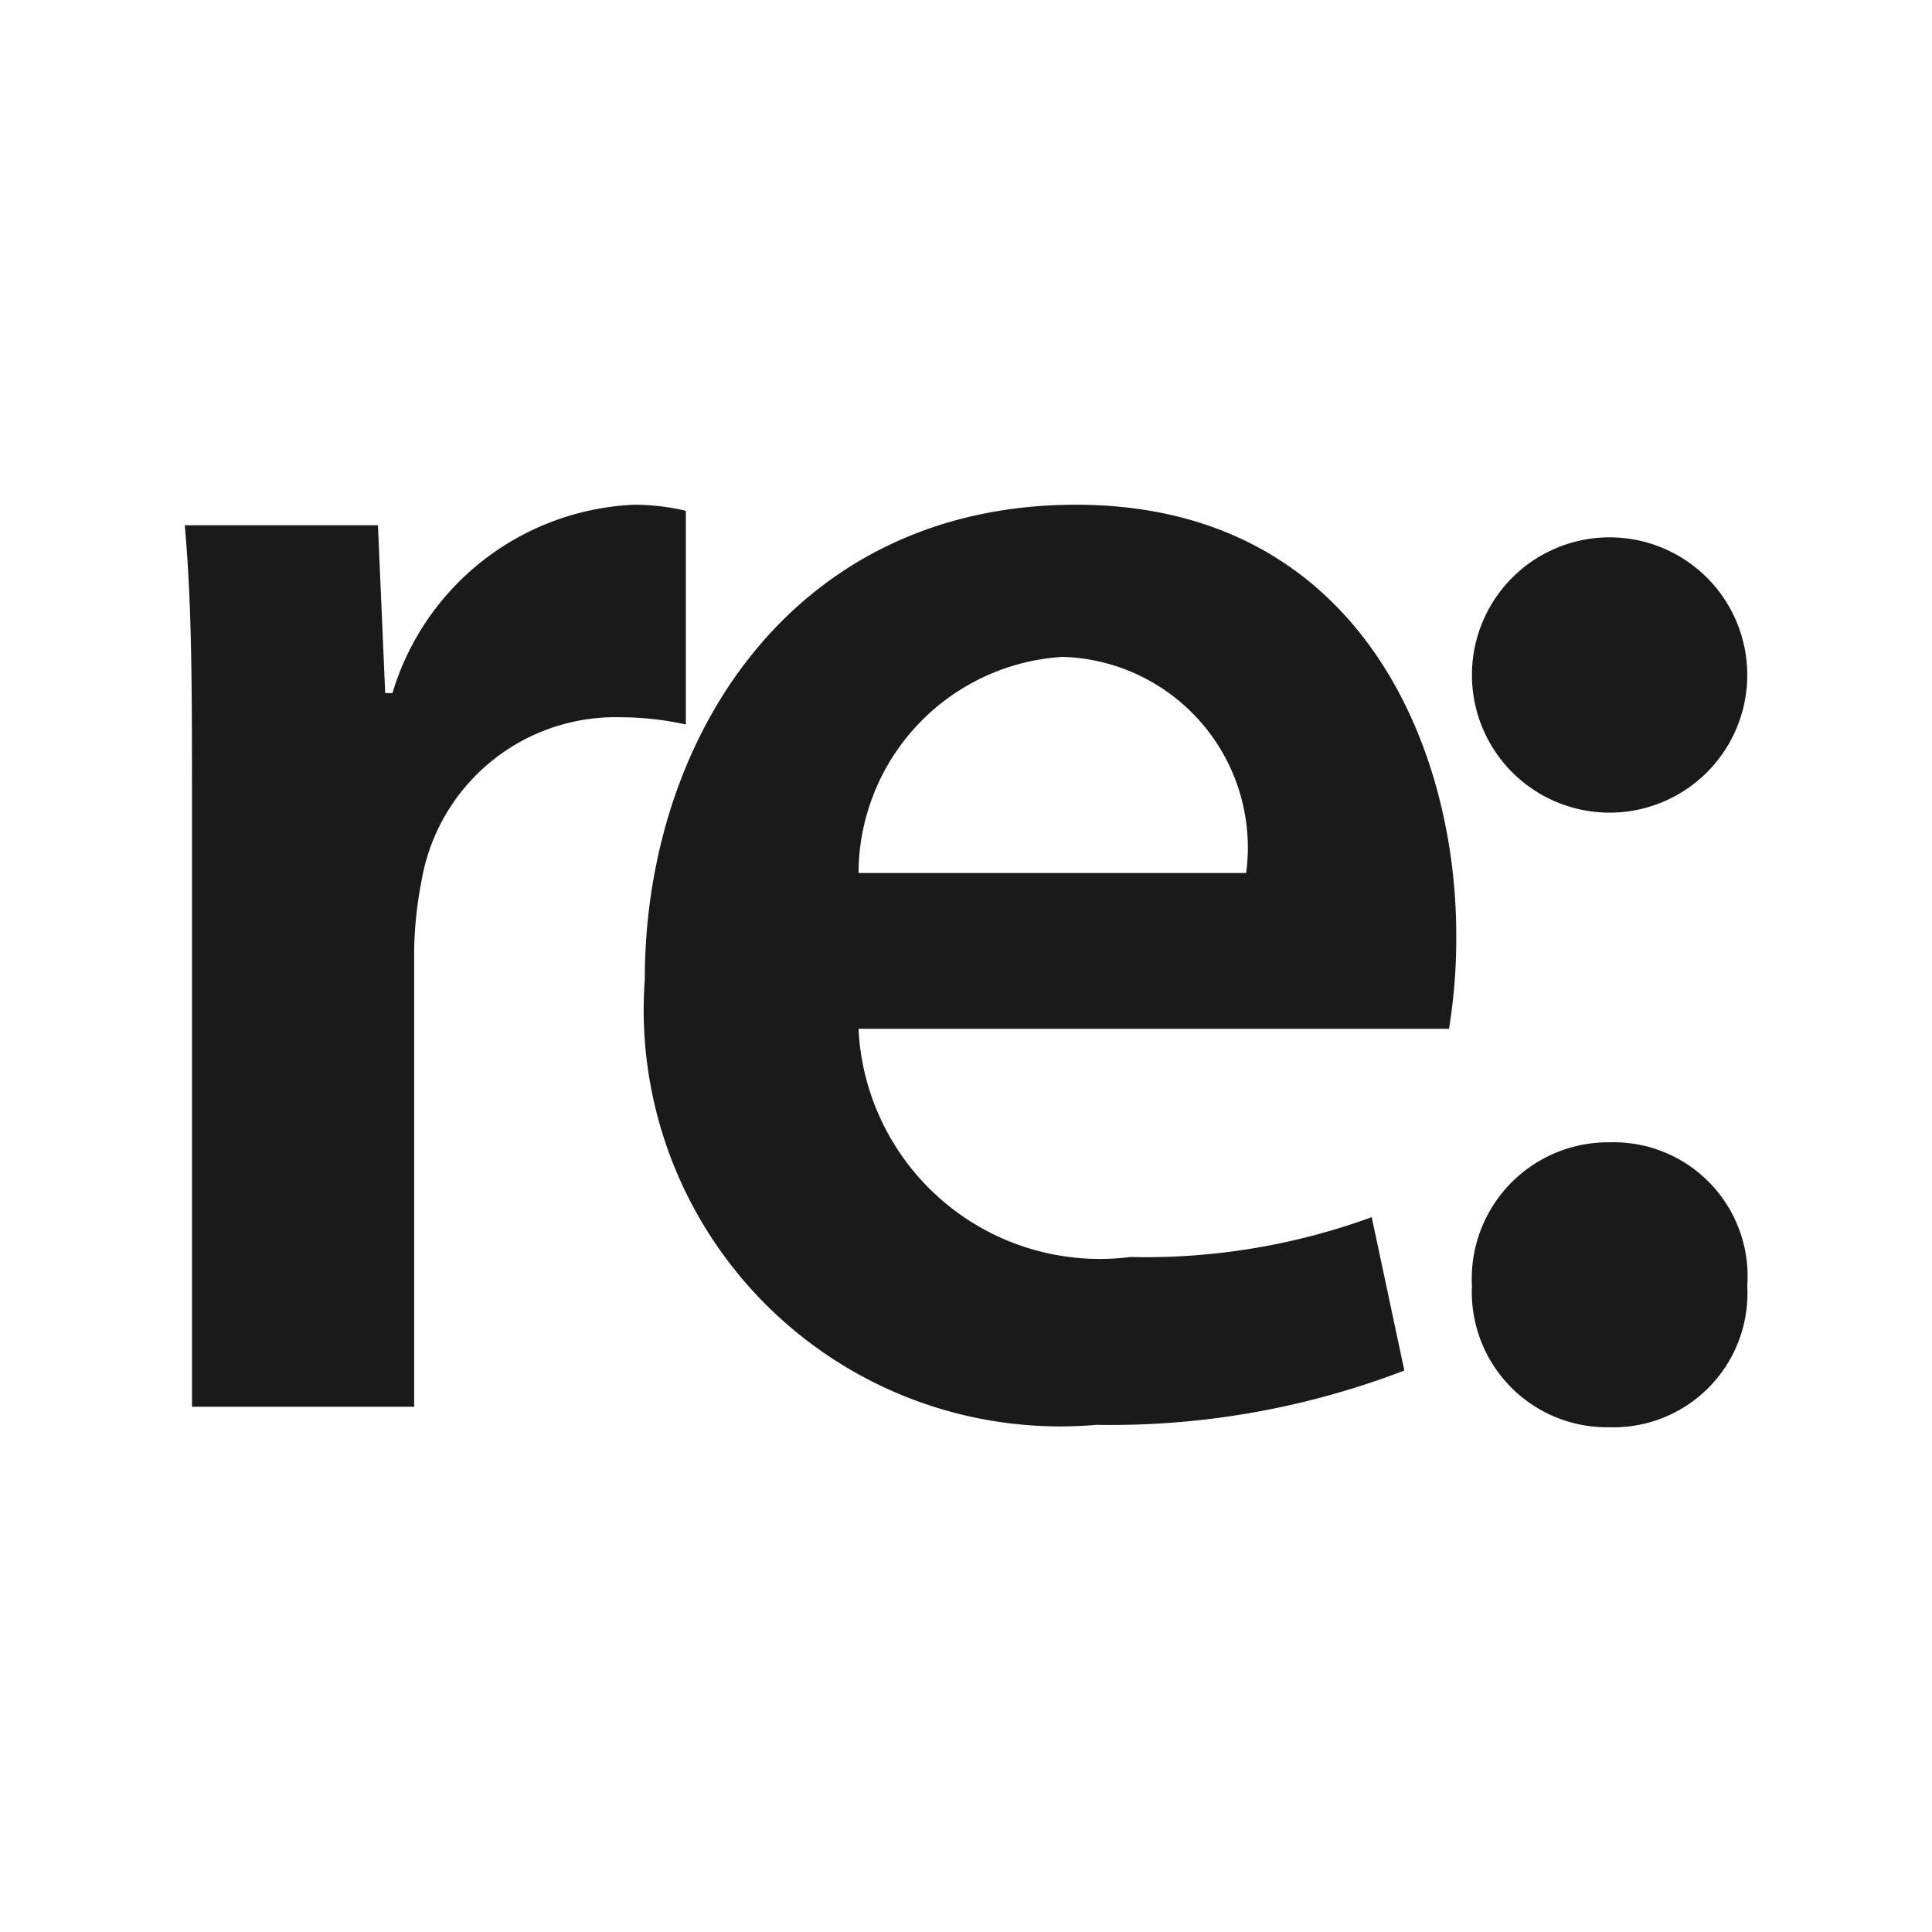 <svg xmlns="http://www.w3.org/2000/svg" viewBox="0 0 16 16"><defs><style>.cls-1{fill:#1a1a1a;}</style></defs><g id="languageLight"><path class="cls-1" d="M1.59,6.7c0-1,0-1.69-.06-2.35h1.6l.06,1.39h.06a2.19,2.19,0,0,1,2-1.56,1.88,1.88,0,0,1,.43.05V6a2.53,2.53,0,0,0-.54-.06A1.63,1.63,0,0,0,3.49,7.3a3.22,3.22,0,0,0-.06.57v3.78H1.59Z"/><path class="cls-1" d="M7.11,8.52a2,2,0,0,0,2.25,1.89,5.46,5.46,0,0,0,2-.33l.27,1.27a6.78,6.78,0,0,1-2.55.45A3.45,3.45,0,0,1,5.34,8.11c0-2,1.23-3.93,3.57-3.93s3.15,2,3.15,3.56a4.64,4.64,0,0,1-.06.78Zm3.21-1.29A1.58,1.58,0,0,0,8.8,5.44,1.8,1.8,0,0,0,7.11,7.23Z"/><path class="cls-1" d="M12.19,5.59a1.14,1.14,0,1,1,2.28,0,1.14,1.14,0,1,1-2.28,0Zm0,5.06a1.13,1.13,0,0,1,1.14-1.19,1.11,1.11,0,0,1,1.14,1.19,1.11,1.11,0,0,1-1.14,1.17A1.12,1.12,0,0,1,12.19,10.65Z"/></g></svg>
